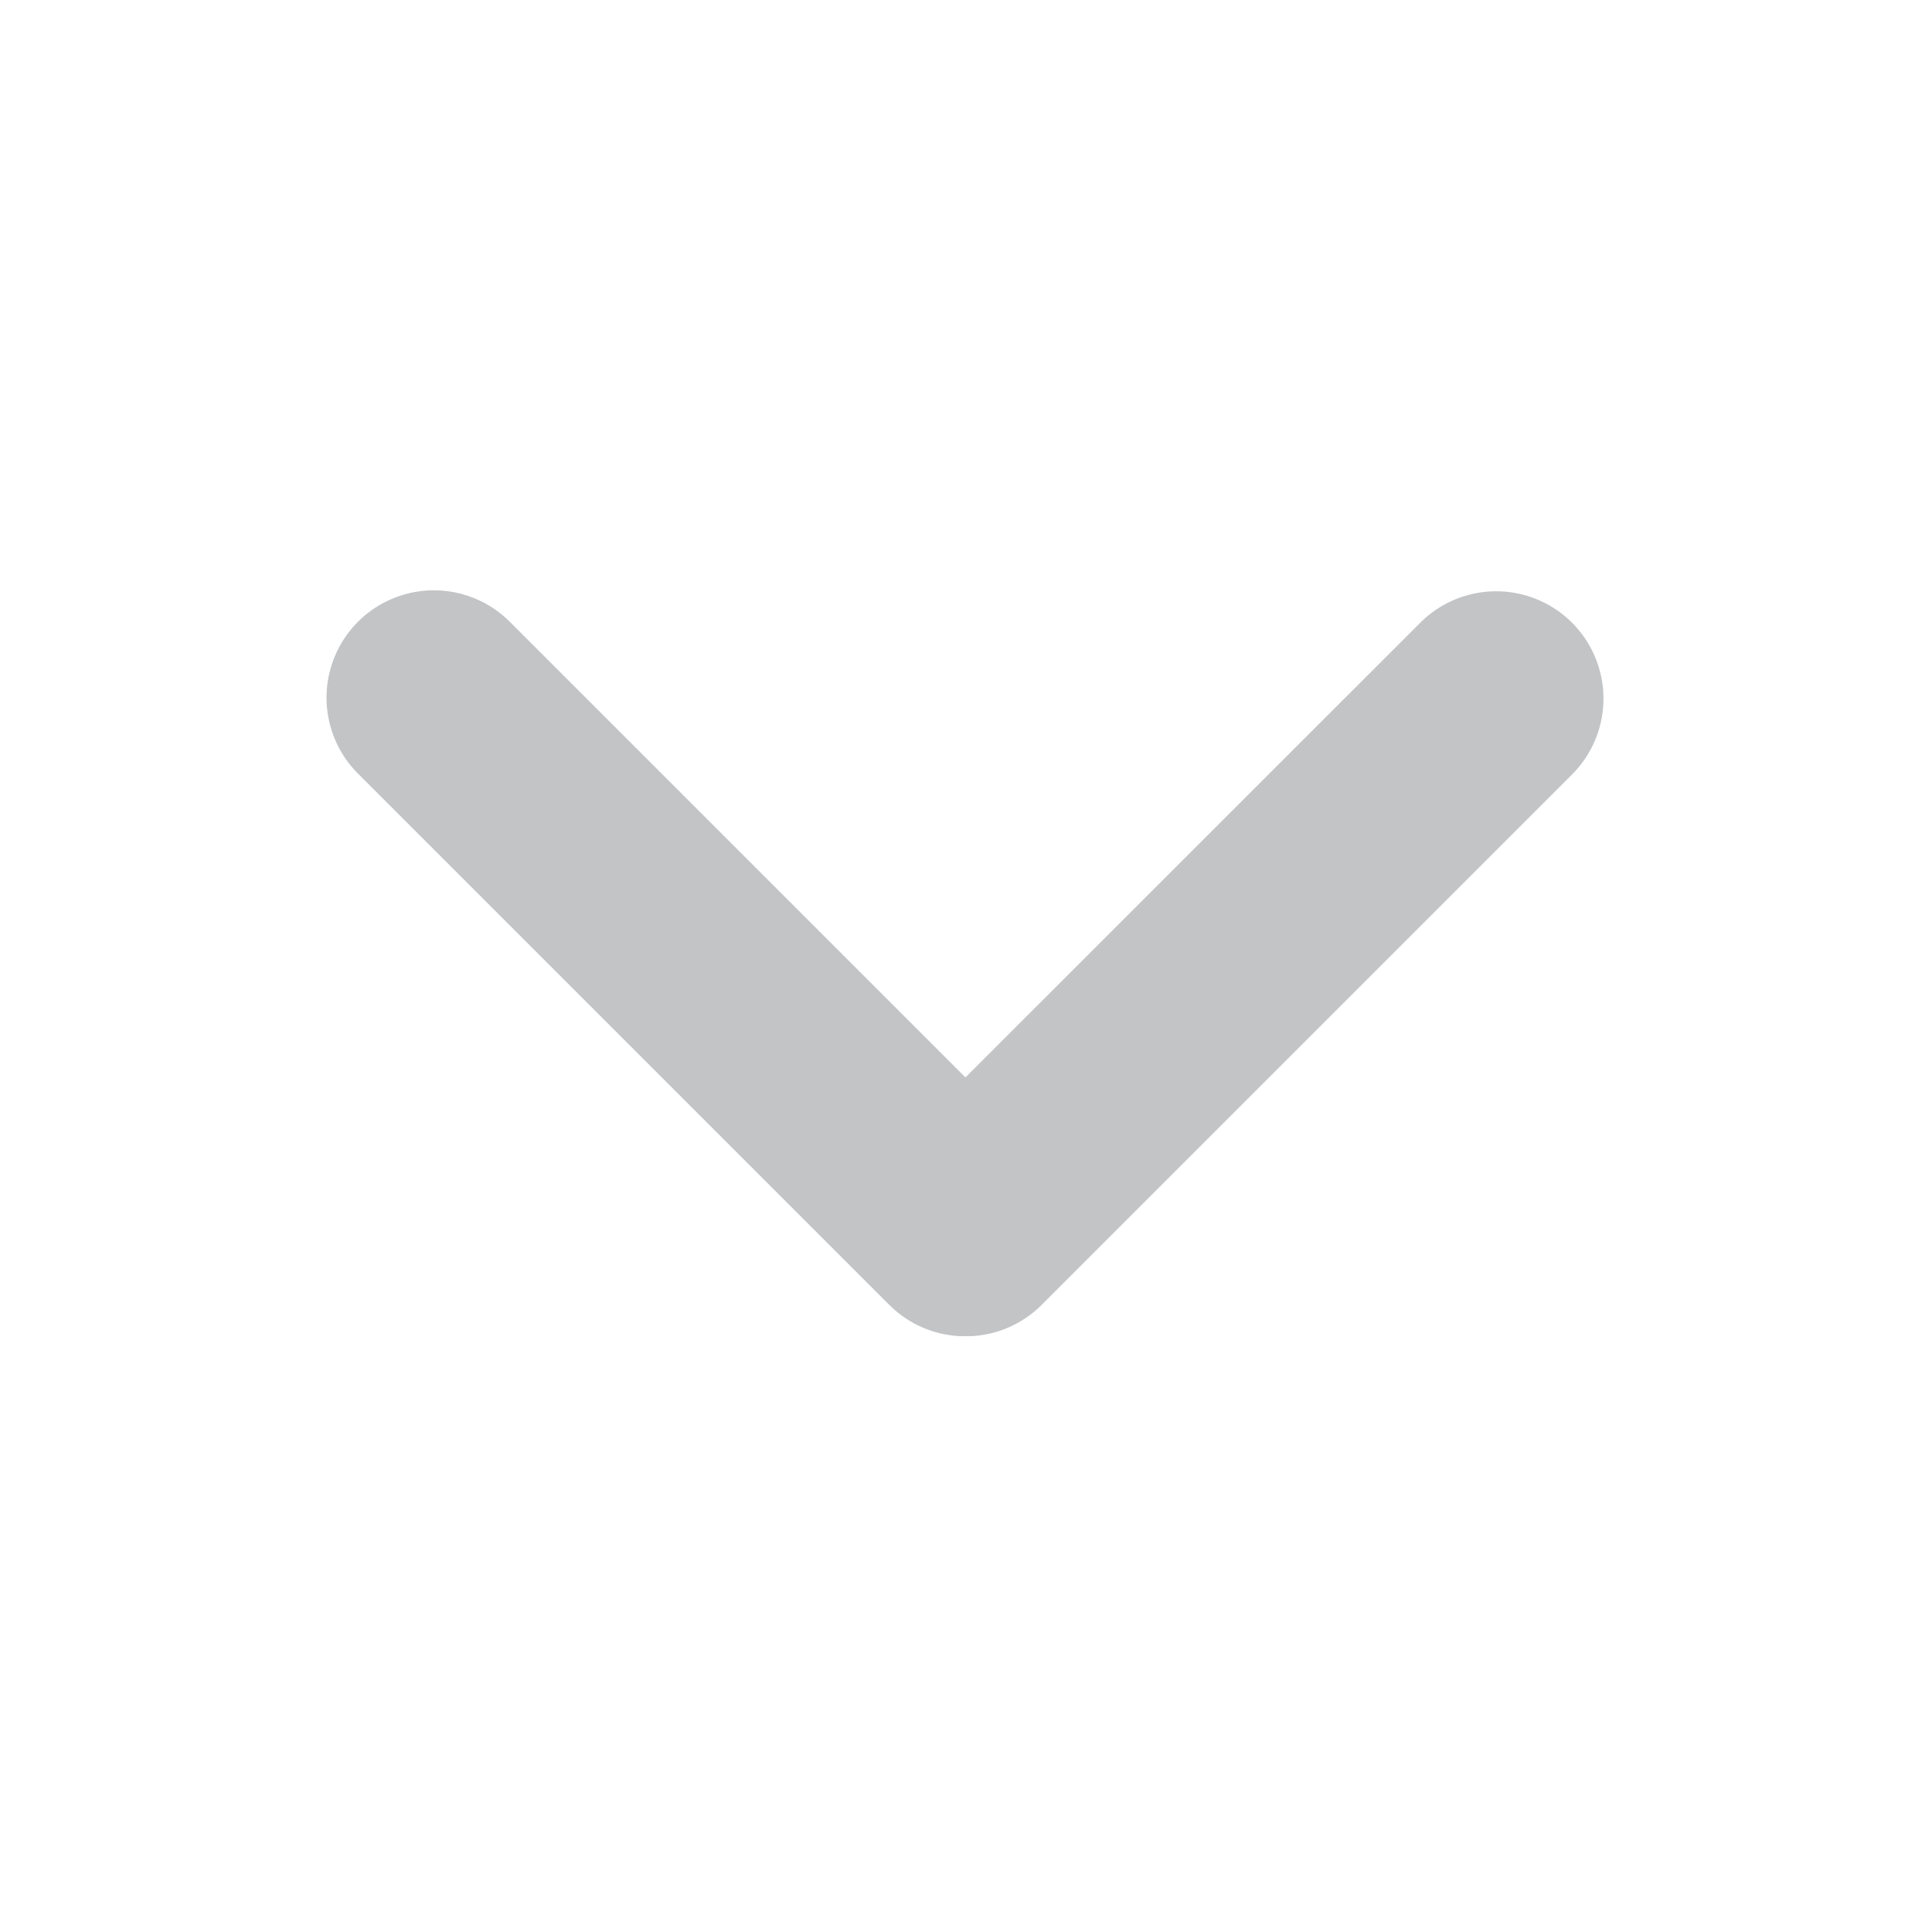 <svg width="24" height="24" viewBox="0 0 24 24" xmlns="http://www.w3.org/2000/svg">
    <g fill="none" fill-rule="evenodd">
        <path d="M0 0h24v24H0z"/>
        <path d="m11.047 16.21-6.6-6.6a1.333 1.333 0 1 1 1.886-1.886l5.66 5.66 5.662-5.66a1.333 1.333 0 0 1 1.885 1.885l-6.6 6.6a1.328 1.328 0 0 1-.874.389h-.144a1.328 1.328 0 0 1-.875-.389z" fill="#C2C4C6"/>
    </g>
</svg>
